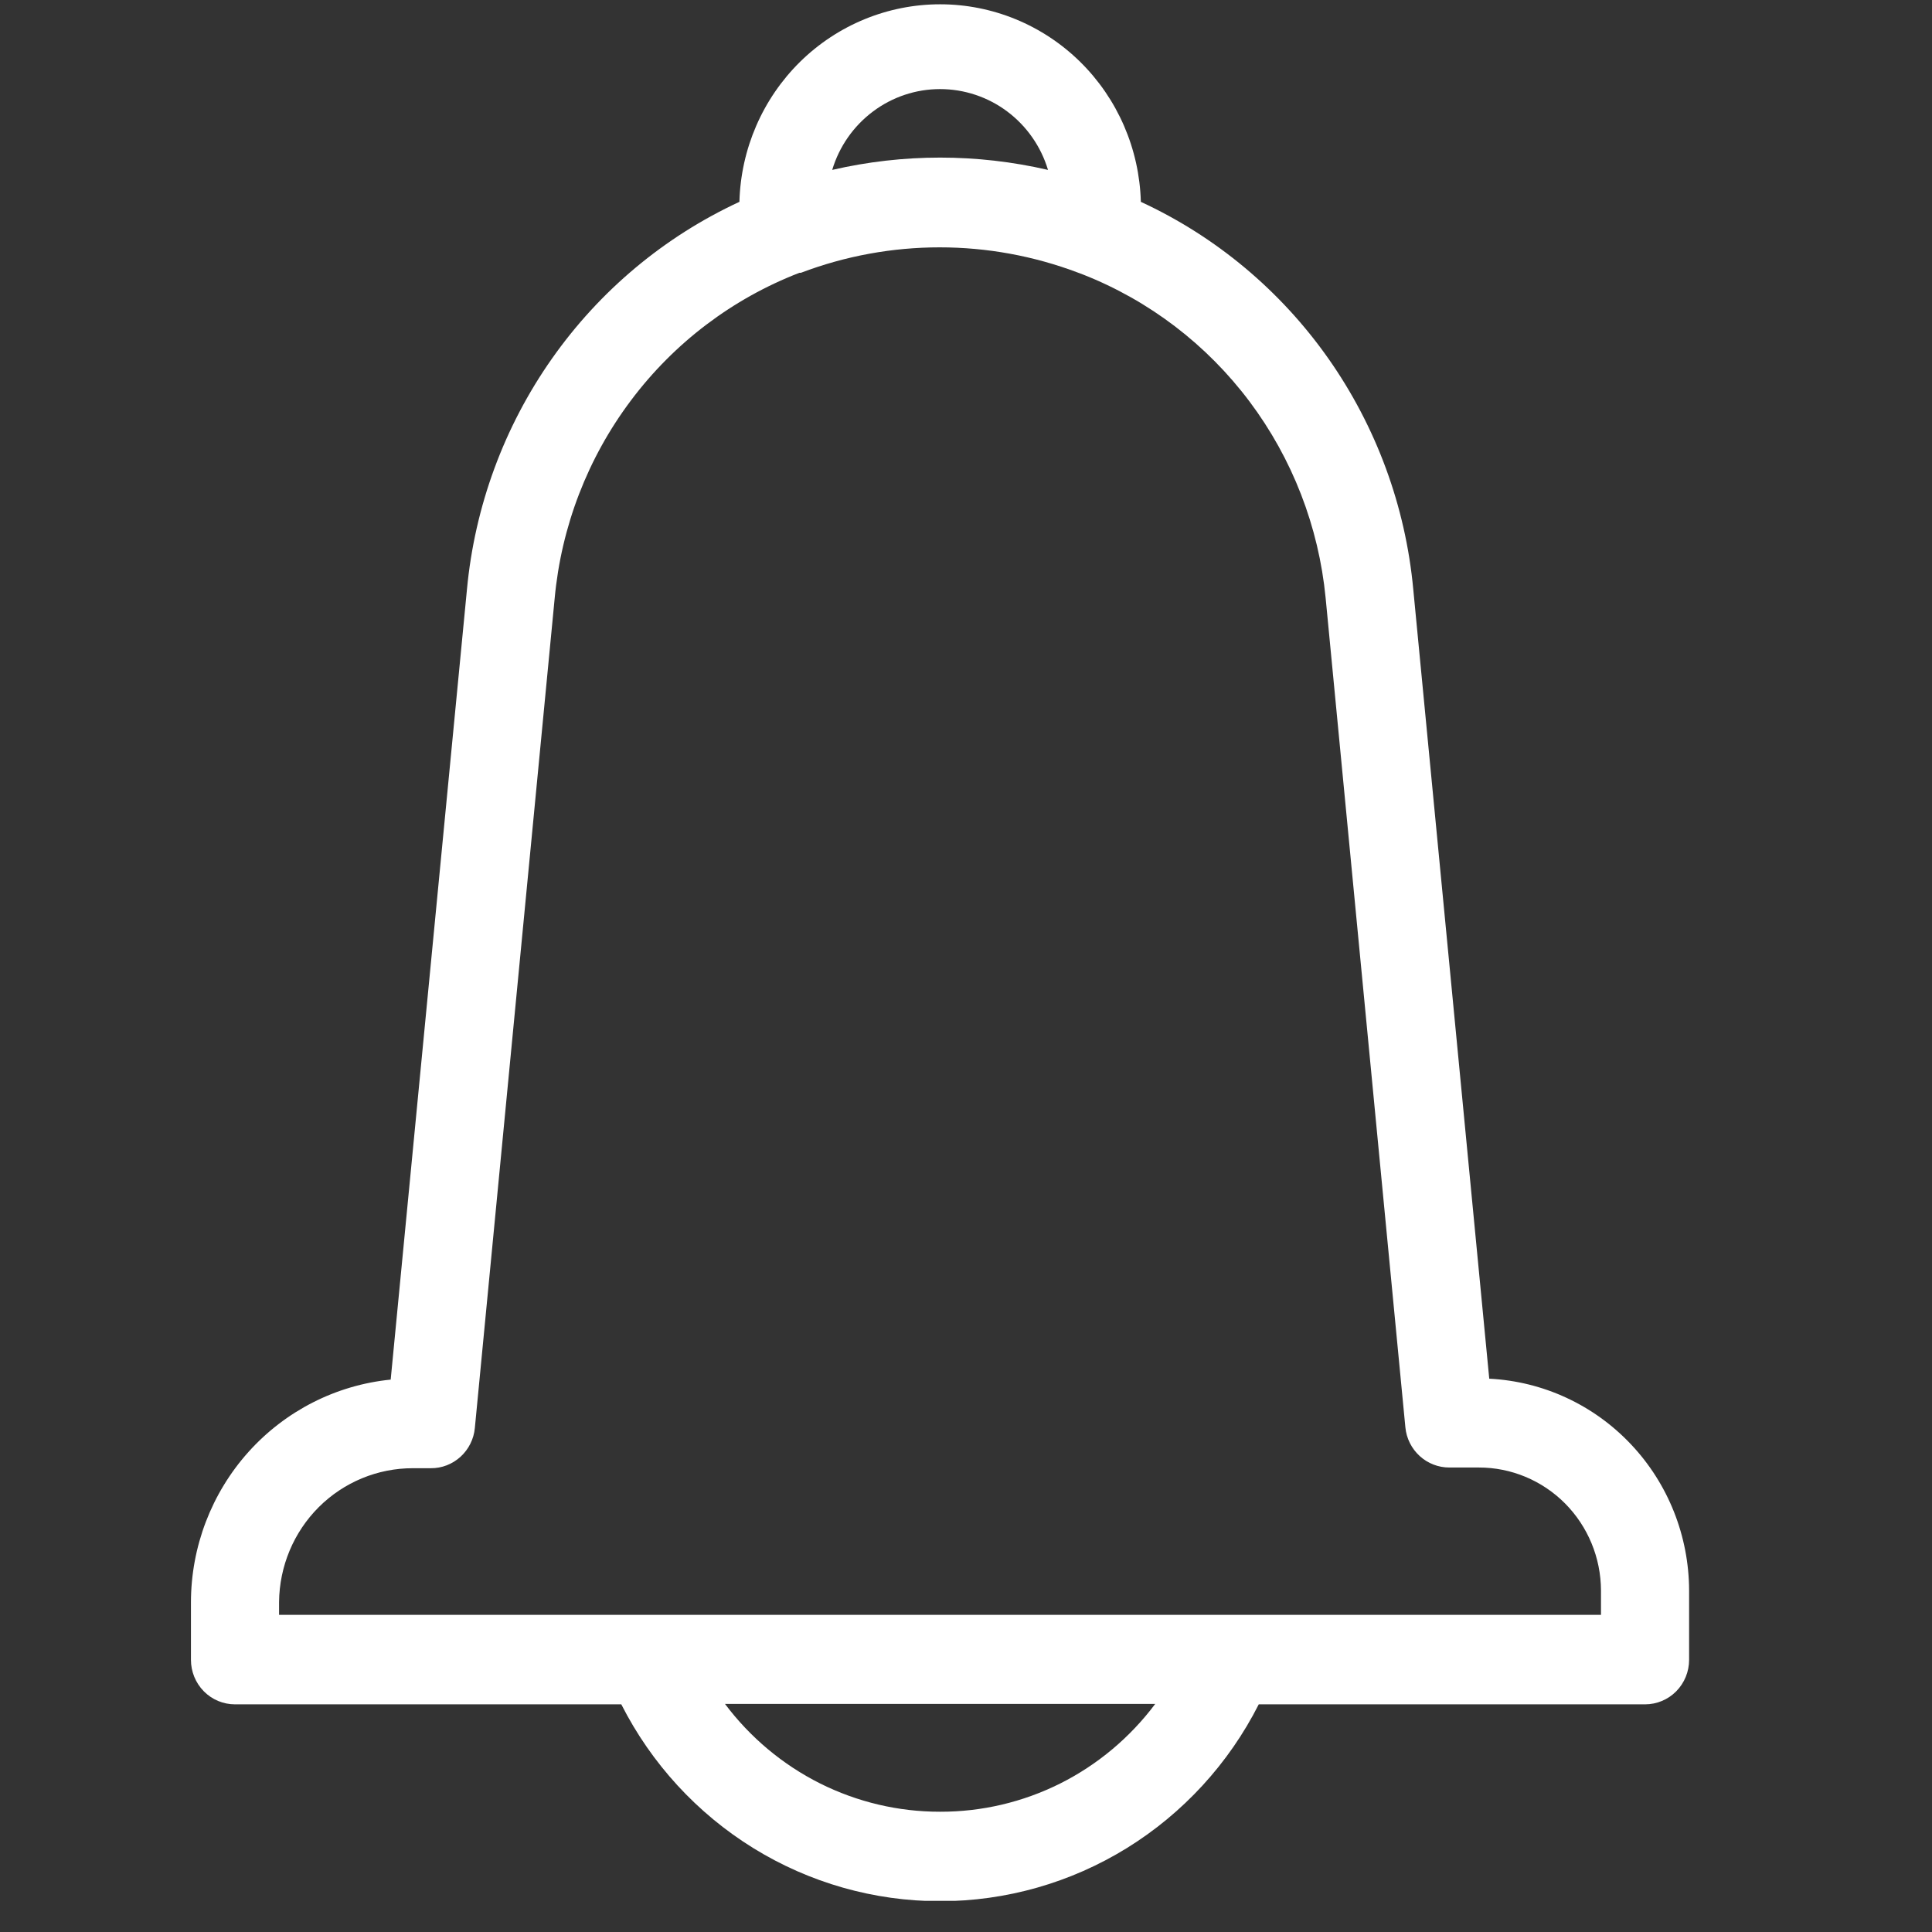 <svg width="36" height="36" viewBox="0 0 36 36" fill="none" xmlns="http://www.w3.org/2000/svg">
<rect x="0" y="0" width="36" height="36" fill="#333333" stroke="none"/>
<g clip-path="url(#clip0_11_20)">
<path d="M27.75 25.69L26.334 10.98C26.19 9.432 25.644 7.95 24.753 6.682C23.862 5.415 22.656 4.407 21.258 3.761C21.231 2.775 20.826 1.84 20.127 1.152C19.429 0.465 18.492 0.08 17.518 0.08C16.543 0.08 15.607 0.465 14.908 1.152C14.21 1.84 13.804 2.775 13.778 3.761C12.379 4.409 11.174 5.417 10.283 6.685C9.392 7.952 8.846 9.435 8.701 10.983L7.28 25.707C6.261 25.809 5.316 26.29 4.628 27.057C3.941 27.824 3.559 28.822 3.558 29.857V30.928C3.558 31.148 3.644 31.359 3.798 31.515C3.952 31.671 4.161 31.758 4.379 31.758H11.577C12.138 32.863 12.989 33.789 14.037 34.437C15.084 35.084 16.288 35.426 17.516 35.426C18.744 35.426 19.948 35.084 20.996 34.437C22.044 33.789 22.895 32.863 23.455 31.758H30.653C30.871 31.758 31.08 31.671 31.234 31.515C31.388 31.359 31.474 31.148 31.474 30.928V29.636C31.471 28.621 31.084 27.646 30.39 26.912C29.697 26.178 28.752 25.74 27.75 25.69ZM17.516 1.66C17.967 1.66 18.406 1.806 18.768 2.077C19.13 2.348 19.397 2.73 19.528 3.166C18.205 2.86 16.831 2.86 15.507 3.166C15.638 2.73 15.904 2.349 16.266 2.078C16.628 1.806 17.066 1.66 17.516 1.66ZM17.516 33.759C16.74 33.76 15.975 33.579 15.279 33.231C14.584 32.882 13.978 32.375 13.509 31.75H21.526C21.057 32.376 20.451 32.884 19.755 33.233C19.059 33.581 18.293 33.761 17.516 33.759ZM29.832 30.09H5.2V29.849C5.207 29.185 5.472 28.551 5.939 28.084C6.406 27.618 7.037 27.357 7.693 27.358H8.027C8.232 27.36 8.43 27.283 8.582 27.144C8.733 27.006 8.829 26.815 8.848 26.609L10.335 11.154C10.458 9.812 10.951 8.533 11.758 7.46C12.564 6.386 13.652 5.563 14.897 5.083H14.924C16.591 4.451 18.428 4.451 20.094 5.083L20.182 5.116C21.412 5.6 22.486 6.419 23.284 7.483C24.081 8.546 24.572 9.812 24.701 11.14L26.187 26.595C26.206 26.801 26.302 26.992 26.454 27.131C26.605 27.269 26.803 27.346 27.008 27.345H27.555C28.157 27.344 28.735 27.585 29.162 28.014C29.589 28.444 29.83 29.027 29.832 29.636V30.09Z" fill="white"/>
</g>
<defs>
<clipPath id="clip0_11_20">
<rect width="35.032" height="35.419" fill="white"/>
</clipPath>
</defs>
</svg>
